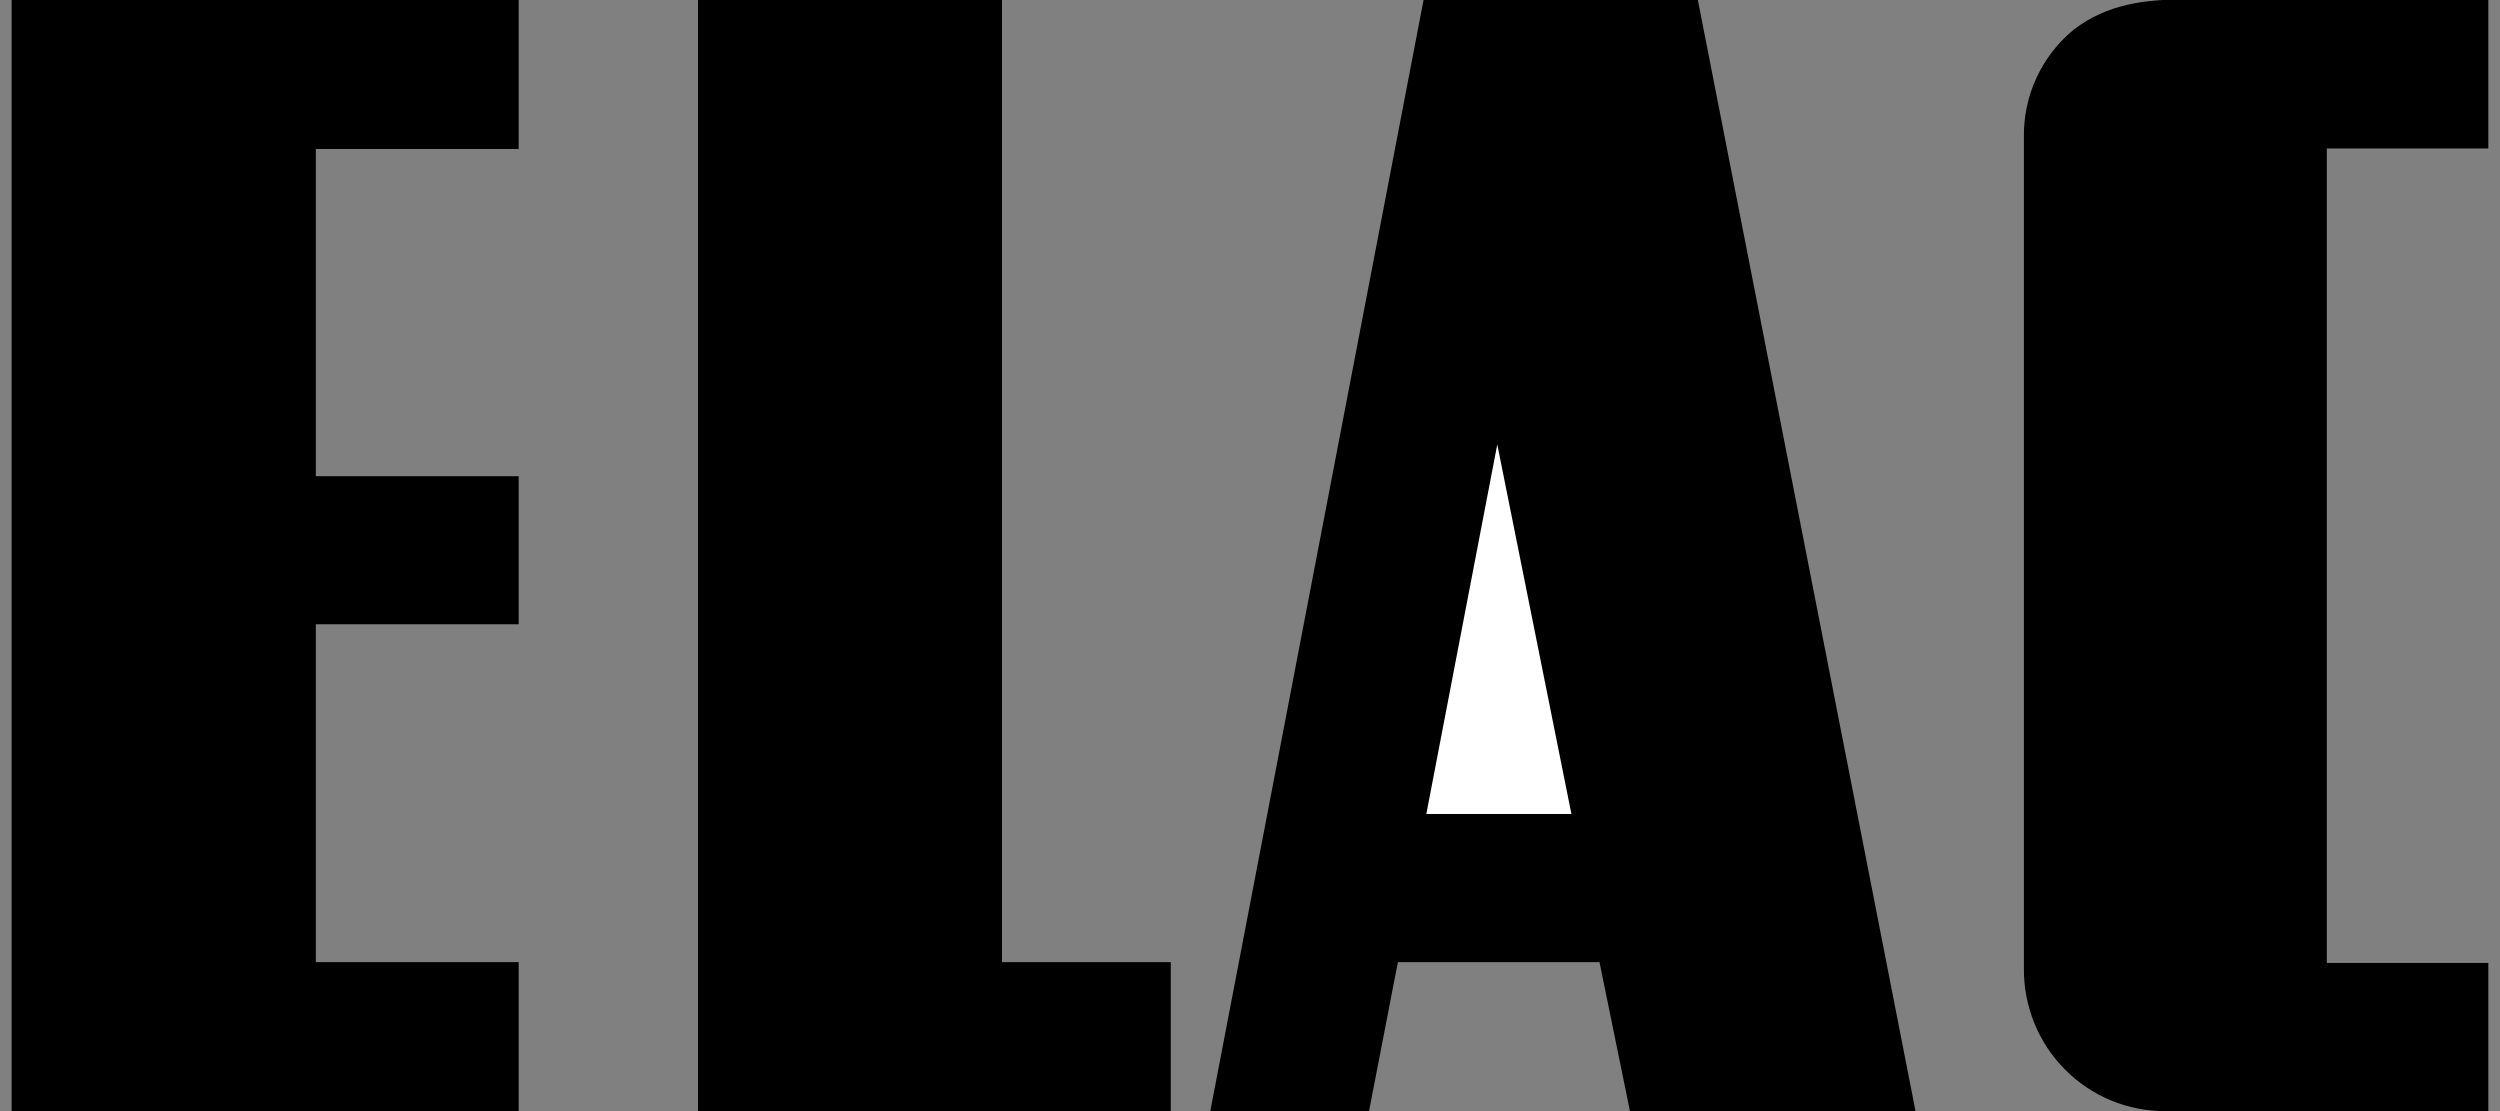 <svg width="90" height="40" viewBox="0 0 90 40" fill="none" xmlns="http://www.w3.org/2000/svg">
<rect x="0" y="0" width="90" height="40" fill="#808080" stroke="none"/>
<g clip-path="url(#clip0_1417_512)">
<path fill-rule="evenodd" clip-rule="evenodd" d="M0.418 40V0H18.672V5.363H11.37V17.143H18.672V22.473H11.37V34.637H18.672V40H0.418Z" fill="black"/>
<path fill-rule="evenodd" clip-rule="evenodd" d="M25.129 40V0H36.072V34.637H42.148V40H25.129Z" fill="black"/>
<path fill-rule="evenodd" clip-rule="evenodd" d="M43.57 40L51.248 0H61.123L68.959 40H58.678L57.582 34.637H50.324L49.285 40H43.57Z" fill="black"/>
<path fill-rule="evenodd" clip-rule="evenodd" d="M89.584 40H77.96C77.287 40.004 76.62 39.874 75.998 39.617C75.376 39.359 74.811 38.98 74.336 38.5C73.861 38.021 73.486 37.452 73.233 36.825C72.98 36.199 72.853 35.528 72.861 34.852V4.975C72.844 4.226 72.998 3.482 73.312 2.803C73.626 2.123 74.091 1.524 74.672 1.053C75.854 0.153 77.202 -0.02 78.618 -0.02H89.58V5.344H83.765V34.665H89.58V40.024L89.584 40Z" fill="black"/>
<path fill-rule="evenodd" clip-rule="evenodd" d="M51.348 29.303H56.571L53.902 16L51.348 29.303Z" fill="white"/>
</g>
<defs>
<clipPath id="clip0_1417_512">
<rect width="89.167" height="40" fill="white" transform="translate(0.418)"/>
</clipPath>
</defs>
</svg>
